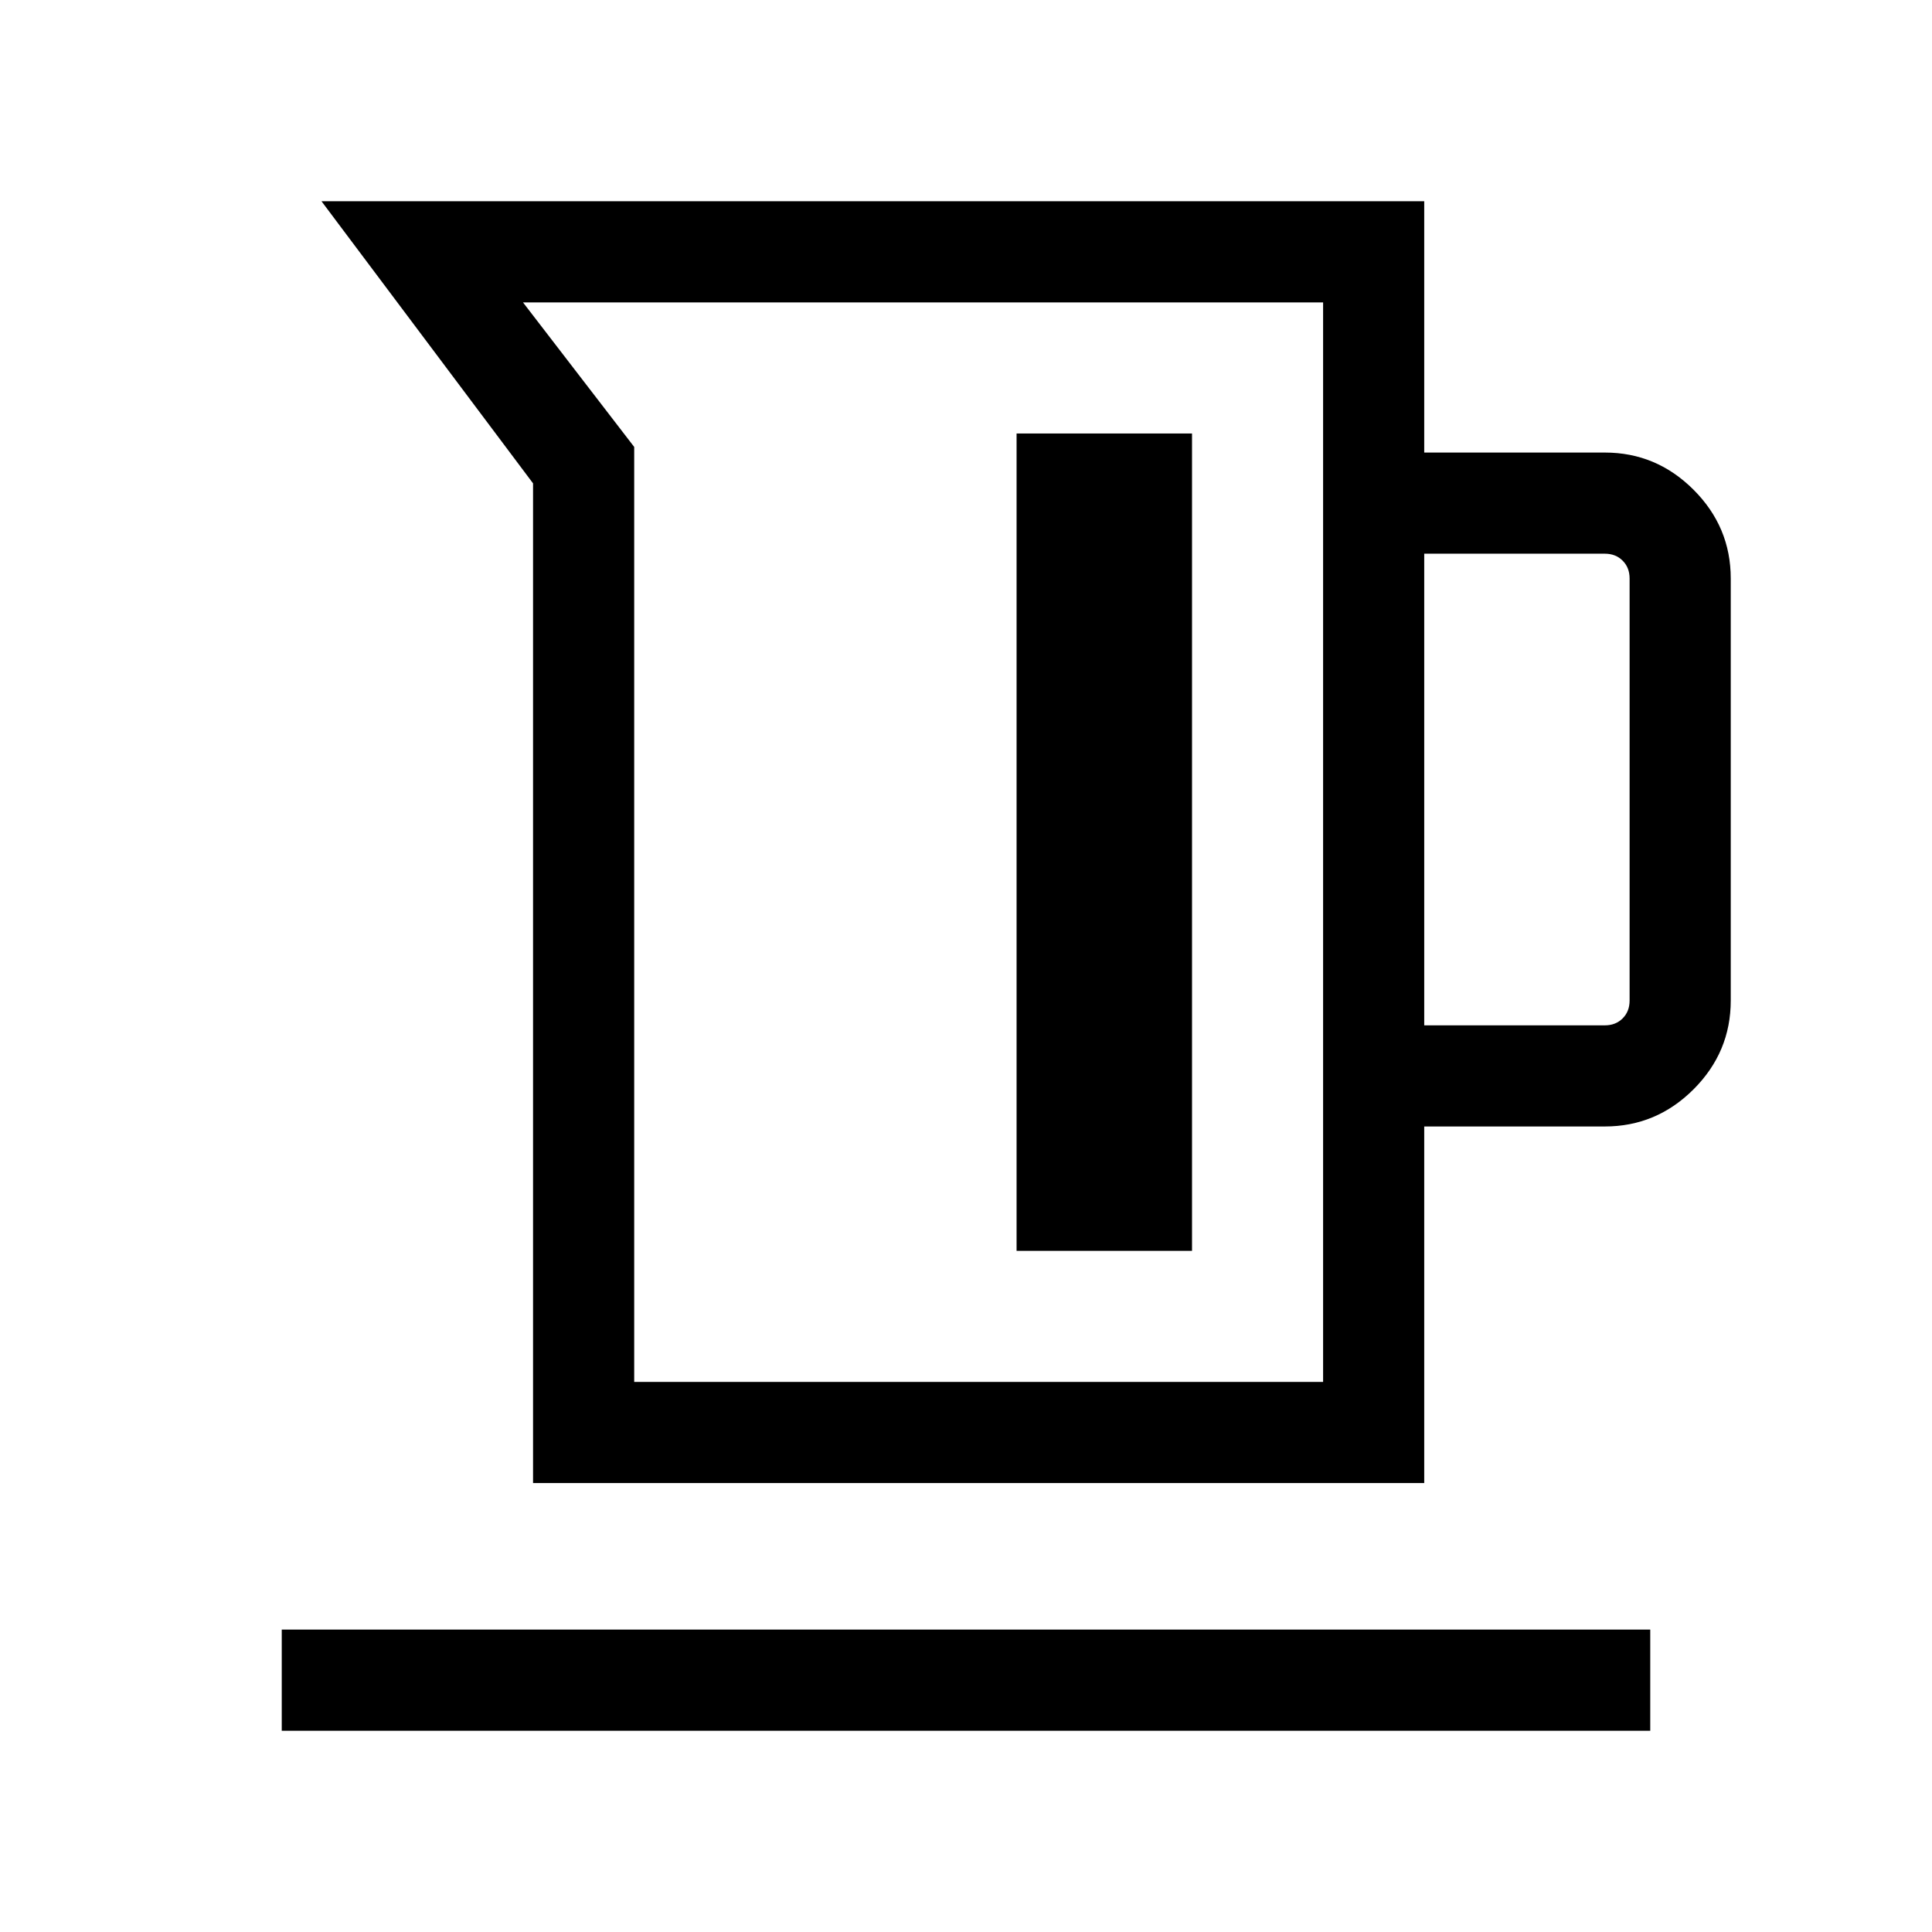 <svg xmlns="http://www.w3.org/2000/svg" height="40" viewBox="0 -960 960 960" width="40"><path d="M264.87-223.08v-496.74L159.75-860h547.94v124.87h89.75q25.6 0 44.08 18.48Q860-698.17 860-672.56v209.74q0 25.61-18.48 44.09-18.48 18.47-44.08 18.47h-89.75v177.18H264.87Zm50.26-50.25h342.31v-536.41H259.87l55.26 71.82v464.59Zm392.56-177.18h89.75q5.38 0 8.84-3.46t3.46-8.85v-209.74q0-5.39-3.46-8.85t-8.84-3.46h-89.75v234.36ZM505.13-338.46h87.18v-406.15h-87.18v406.15ZM140-100v-50.26h680V-100H140Zm318.85-441.54Z"/></svg>